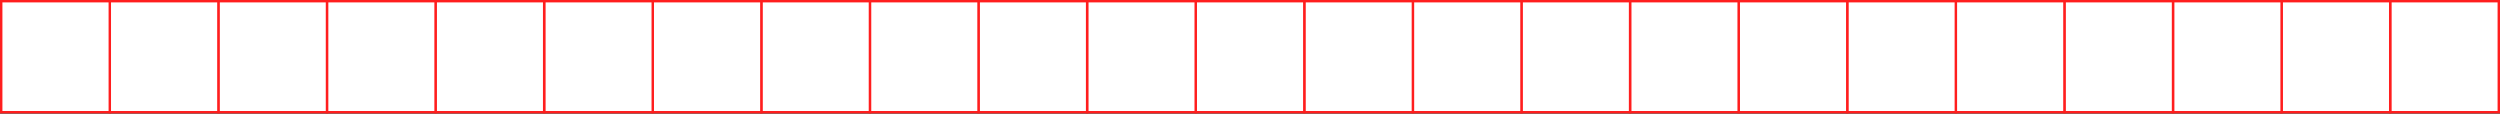 <?xml version="1.0" encoding="UTF-8" standalone="no"?>
<svg width="2068px" height="94px" viewBox="0 0 2068 94" version="1.1" xmlns="http://www.w3.org/2000/svg" xmlns:xlink="http://www.w3.org/1999/xlink">
    <rect x="0" y="0" width="2068" height="94" fill="#333333" stroke="none"/>
    <!-- Generator: Sketch 49.3 (51167) - http://www.bohemiancoding.com/sketch -->
    <title>zuowen_row_big_color</title>
    <desc>Created with Sketch.</desc>
    <defs></defs>
    <g id="Page-1" stroke="none" stroke-width="1" fill="none" fill-rule="evenodd">
        <g id="zuowen_row_big_color" transform="translate(1, 1)" fill="#FFFFFF" fill-rule="nonzero" stroke="#FF1E1E" stroke-width="2">
            <rect id="Rectangle-path" x="1976.174" y="0" width="89.826" height="91.822"></rect>
            <rect id="22" x="1886.348" y="0" width="89.826" height="91.822"></rect>
            <rect id="21" x="1796.522" y="0" width="89.826" height="91.822"></rect>
            <rect id="20" x="1706.696" y="0" width="89.826" height="91.822"></rect>
            <rect id="19" x="1616.87" y="0" width="89.826" height="91.822"></rect>
            <rect id="18" x="1527.043" y="0" width="89.826" height="91.822"></rect>
            <rect id="17" x="1437.217" y="0" width="89.826" height="91.822"></rect>
            <rect id="16" x="1347.391" y="0" width="89.826" height="91.822"></rect>
            <rect id="15" x="1257.565" y="0" width="89.826" height="91.822"></rect>
            <rect id="14" x="1167.739" y="0" width="89.826" height="91.822"></rect>
            <rect id="13" x="1077.913" y="0" width="89.826" height="91.822"></rect>
            <rect id="12" x="988.087" y="0" width="89.826" height="91.822"></rect>
            <rect id="11" x="898.261" y="0" width="89.826" height="91.822"></rect>
            <rect id="10" x="808.435" y="0" width="89.826" height="91.822"></rect>
            <rect id="9" x="718.609" y="0" width="89.826" height="91.822"></rect>
            <rect id="8" x="628.783" y="0" width="89.826" height="91.822"></rect>
            <rect id="7" x="538.957" y="0" width="89.826" height="91.822"></rect>
            <rect id="6" x="449.13" y="0" width="89.826" height="91.822"></rect>
            <rect id="5" x="359.304" y="0" width="89.826" height="91.822"></rect>
            <rect id="4" x="269.478" y="0" width="89.826" height="91.822"></rect>
            <rect id="3" x="179.652" y="0" width="89.826" height="91.822"></rect>
            <rect id="2" x="89.826" y="0" width="89.826" height="91.822"></rect>
            <rect id="1" x="0" y="0" width="89.826" height="91.822"></rect>
        </g>
    </g>
</svg>